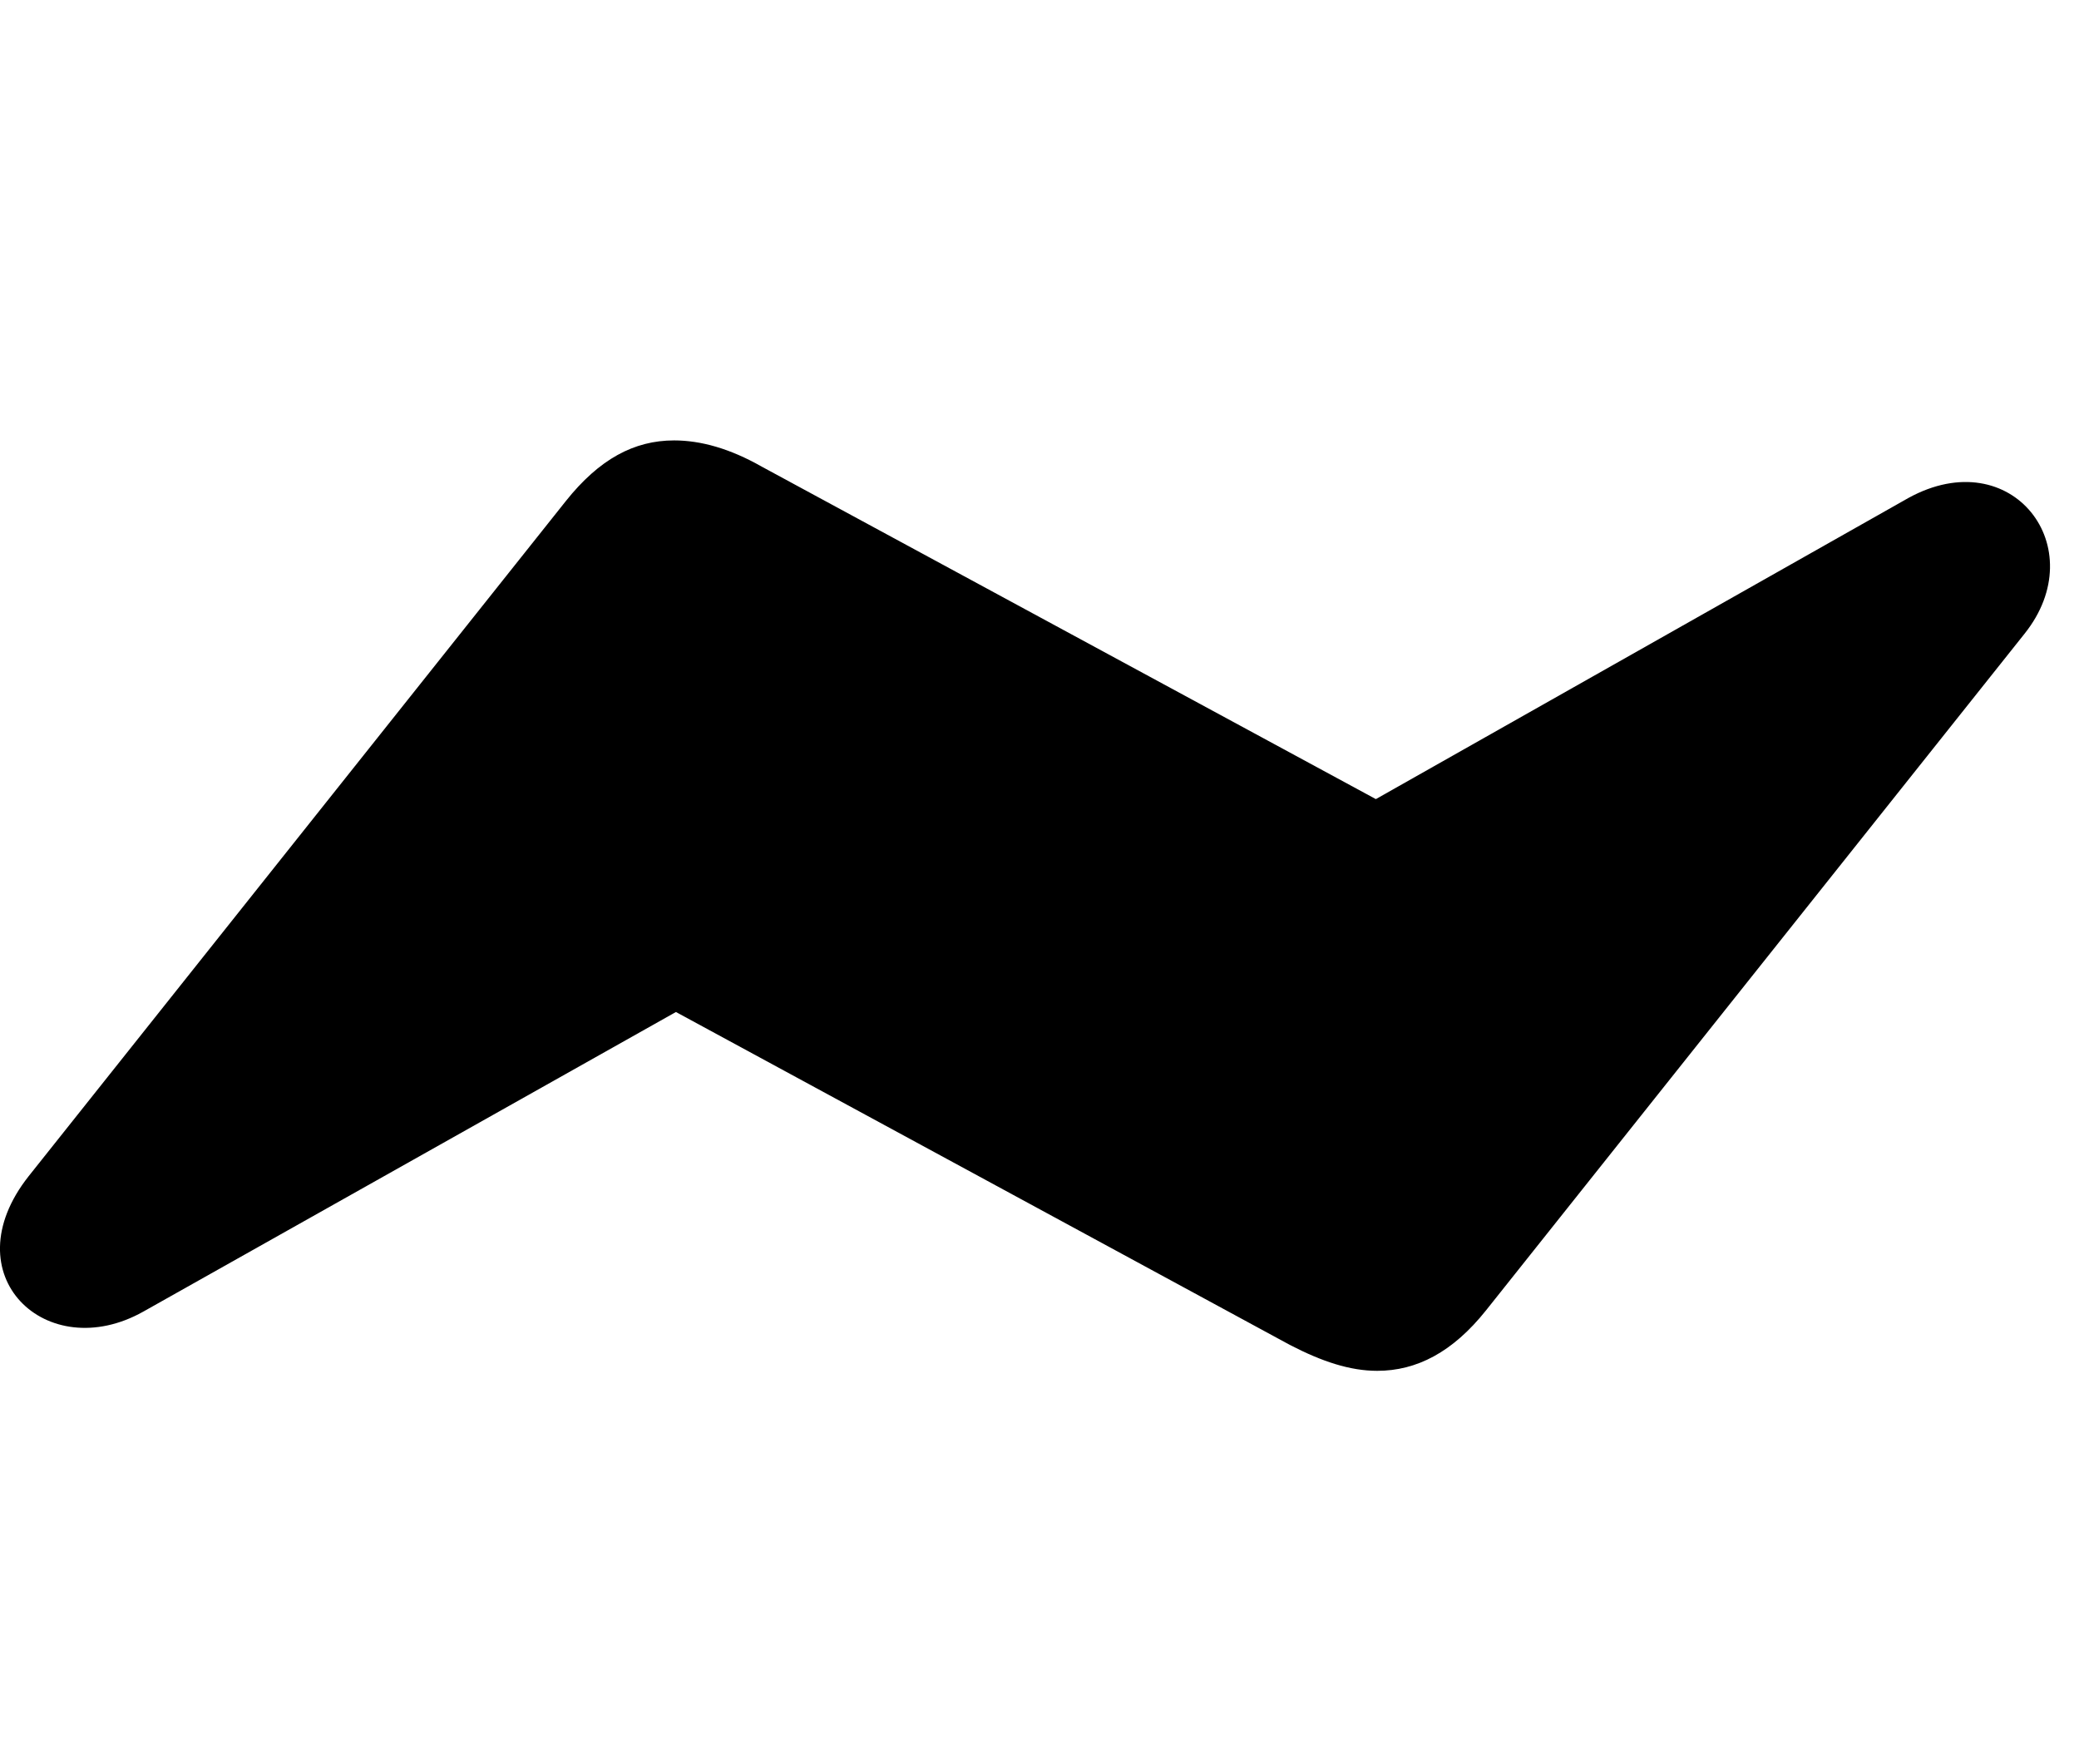 <svg width="33" height="28" viewBox="0 0 33 28" fill="none" xmlns="http://www.w3.org/2000/svg">
<path d="M0.454 18.669C-0.786 20.24 0.743 21.678 2.275 20.817L10.729 16.062L20.471 21.344C20.983 21.61 21.429 21.757 21.86 21.757C22.486 21.757 23.058 21.462 23.588 20.797L32.135 10.059C33.229 8.692 31.935 7.004 30.295 7.902L21.839 12.683L12.089 7.405C11.588 7.12 11.124 6.99 10.7 6.99C10.065 6.99 9.512 7.287 8.982 7.952L0.454 18.669Z" fill="black"/>
</svg>
